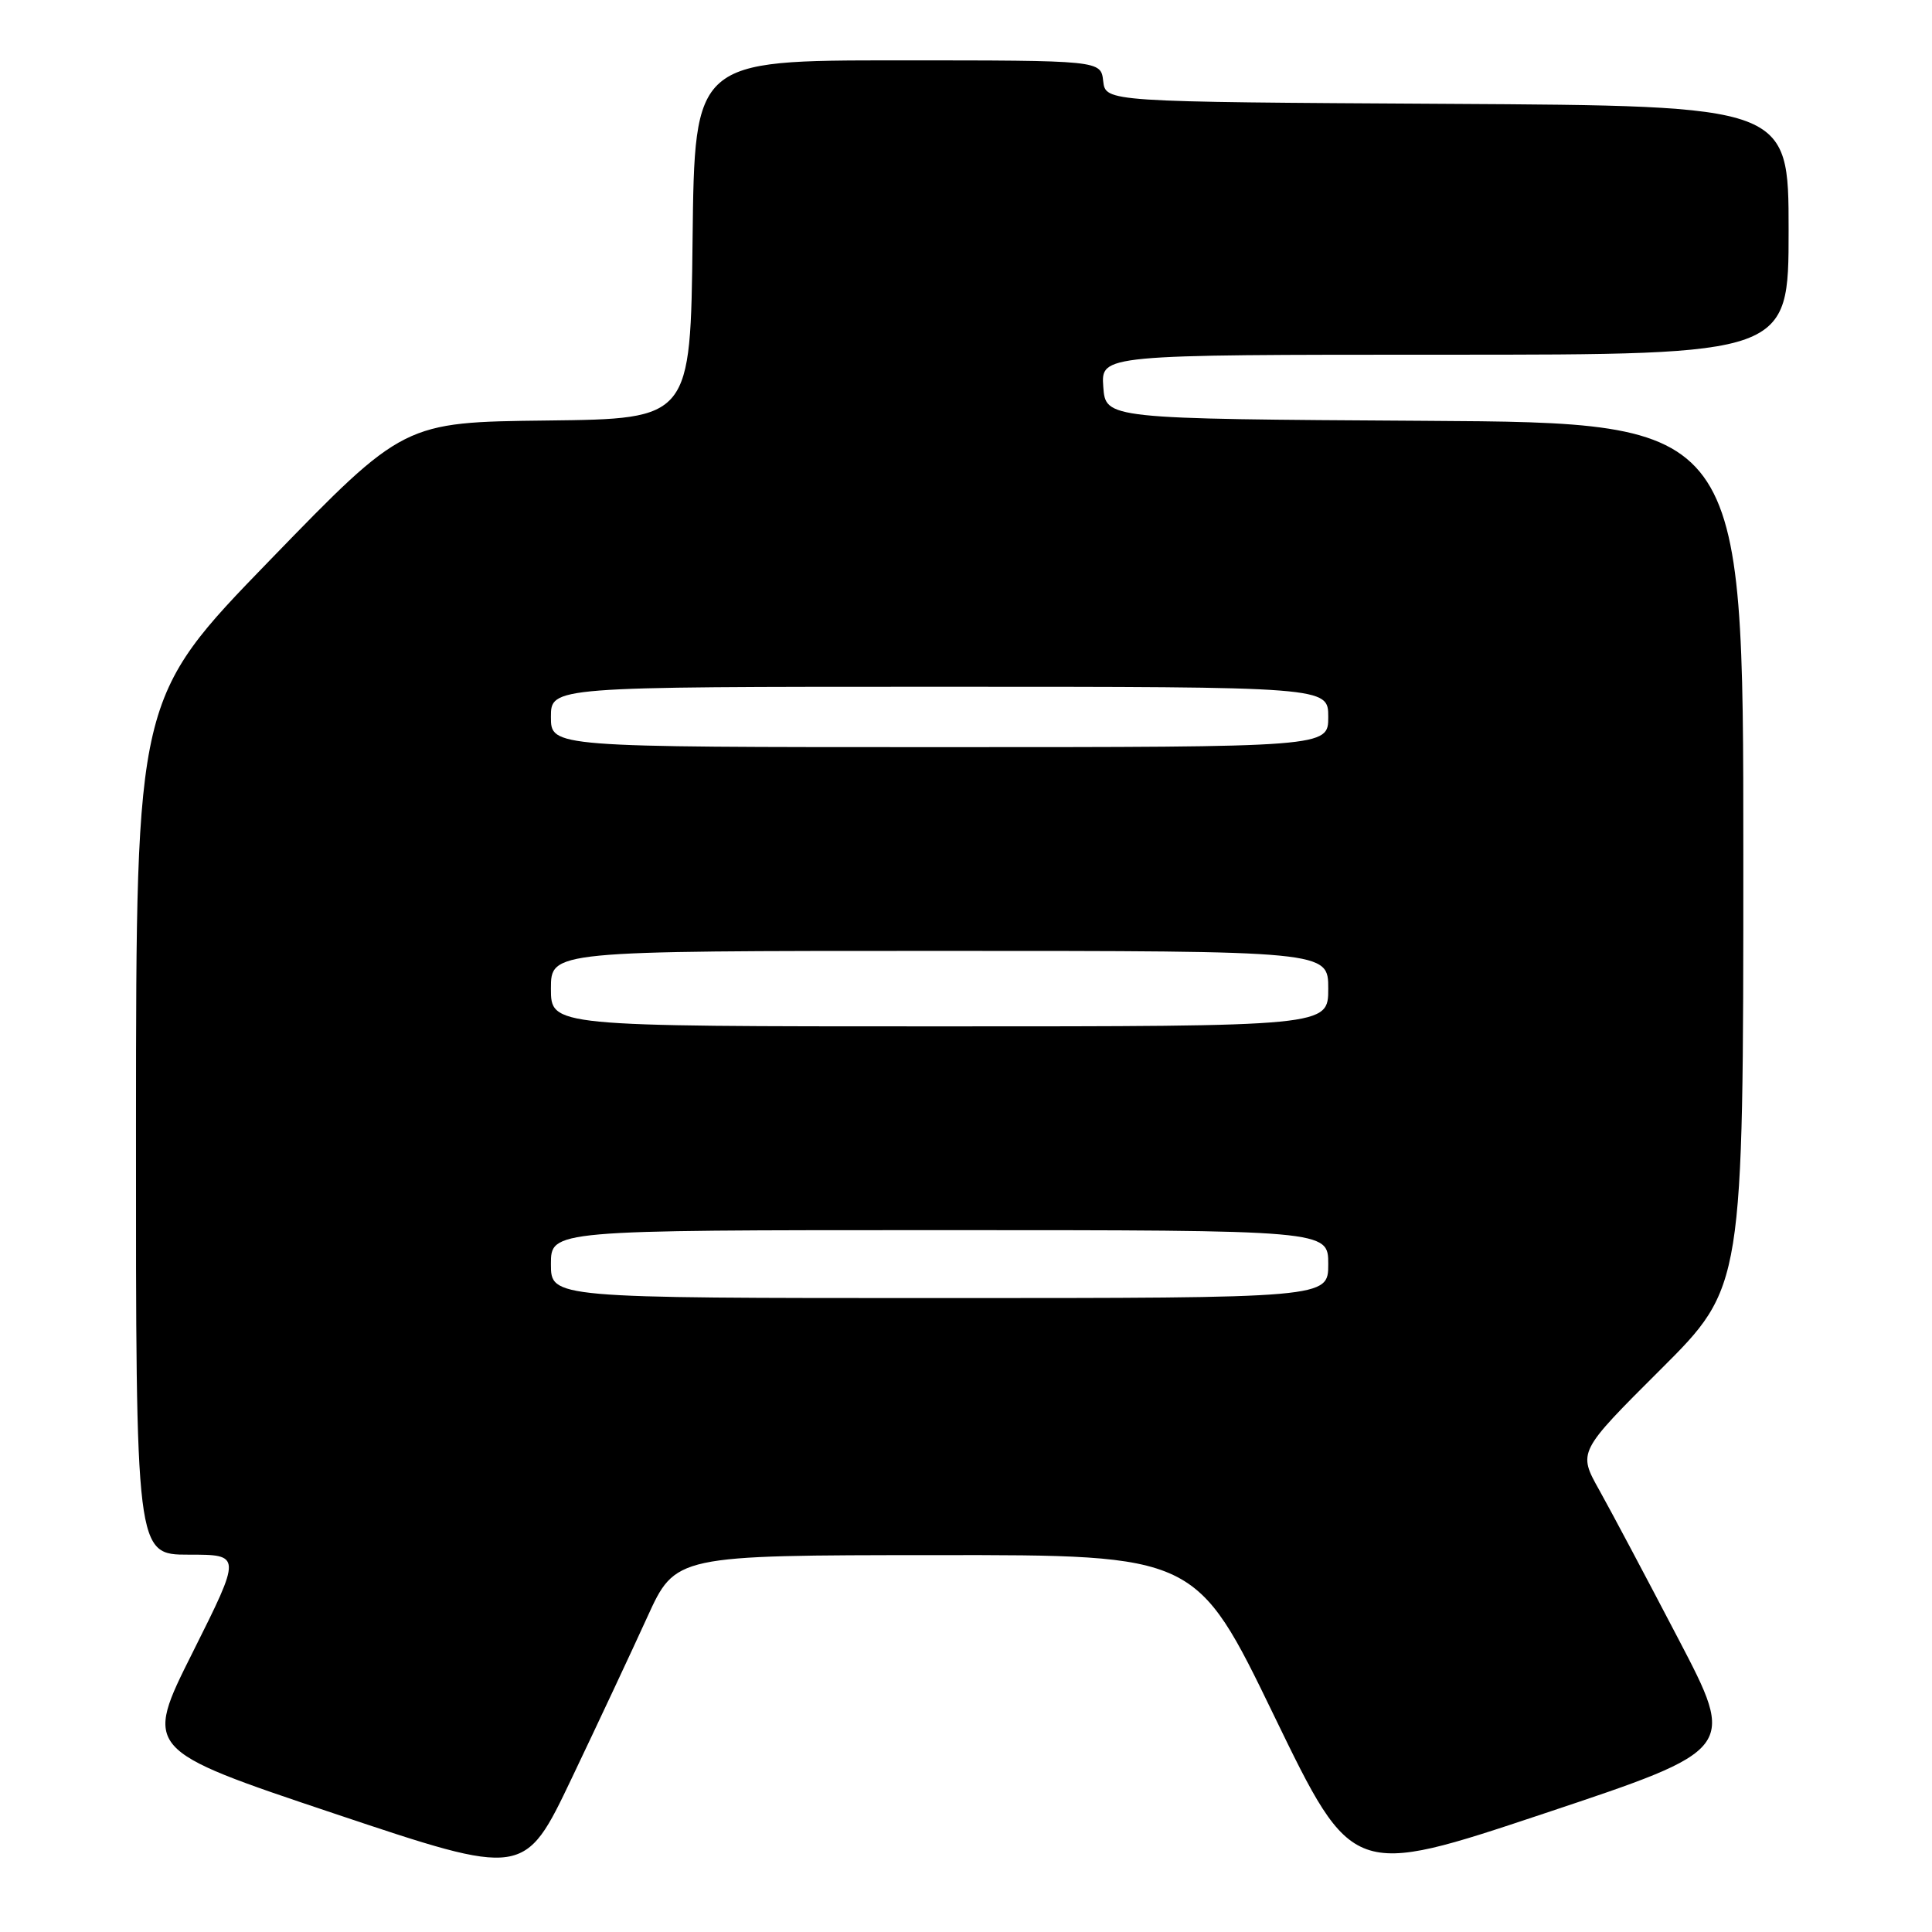 <?xml version="1.0" encoding="UTF-8" standalone="no"?>
<!DOCTYPE svg PUBLIC "-//W3C//DTD SVG 1.1//EN" "http://www.w3.org/Graphics/SVG/1.1/DTD/svg11.dtd" >
<svg xmlns="http://www.w3.org/2000/svg" xmlns:xlink="http://www.w3.org/1999/xlink" version="1.1" viewBox="0 0 256 256">
 <g >
 <path fill="currentColor"
d=" M 85.76 214.29 C 89.50 206.08 89.50 206.08 124.00 206.06 C 158.50 206.03 158.50 206.03 168.85 227.40 C 179.21 248.77 179.21 248.77 204.63 240.29 C 230.05 231.81 230.05 231.81 222.39 217.16 C 218.18 209.10 213.47 200.23 211.91 197.44 C 209.08 192.39 209.08 192.39 220.04 181.46 C 231.00 170.53 231.00 170.53 231.00 113.28 C 231.00 56.02 231.00 56.02 188.75 55.76 C 146.50 55.50 146.50 55.50 146.19 51.25 C 145.89 47.00 145.89 47.00 191.44 47.00 C 237.00 47.00 237.00 47.00 237.00 30.51 C 237.00 14.02 237.00 14.02 191.75 13.76 C 146.50 13.50 146.50 13.50 146.18 10.75 C 145.87 8.00 145.87 8.00 118.95 8.00 C 92.04 8.00 92.04 8.00 91.77 31.75 C 91.50 55.50 91.50 55.50 72.50 55.72 C 53.50 55.94 53.50 55.94 35.77 74.22 C 18.04 92.50 18.04 92.50 18.02 149.25 C 18.00 206.00 18.00 206.00 25.01 206.00 C 32.01 206.00 32.01 206.00 25.54 218.93 C 19.06 231.85 19.06 231.85 44.28 240.30 C 69.50 248.75 69.50 248.75 75.76 235.62 C 79.20 228.41 83.70 218.81 85.76 214.29 Z  M 73.00 167.50 C 73.00 163.00 73.00 163.00 124.50 163.00 C 176.00 163.00 176.00 163.00 176.00 167.50 C 176.00 172.00 176.00 172.00 124.50 172.00 C 73.00 172.00 73.00 172.00 73.00 167.50 Z  M 73.00 131.00 C 73.00 126.00 73.00 126.00 124.50 126.00 C 176.00 126.00 176.00 126.00 176.00 131.00 C 176.00 136.00 176.00 136.00 124.50 136.00 C 73.00 136.00 73.00 136.00 73.00 131.00 Z  M 73.00 95.00 C 73.00 91.00 73.00 91.00 124.50 91.00 C 176.00 91.00 176.00 91.00 176.00 95.00 C 176.00 99.00 176.00 99.00 124.50 99.00 C 73.00 99.00 73.00 99.00 73.00 95.00 Z "/>
</g>
</svg>